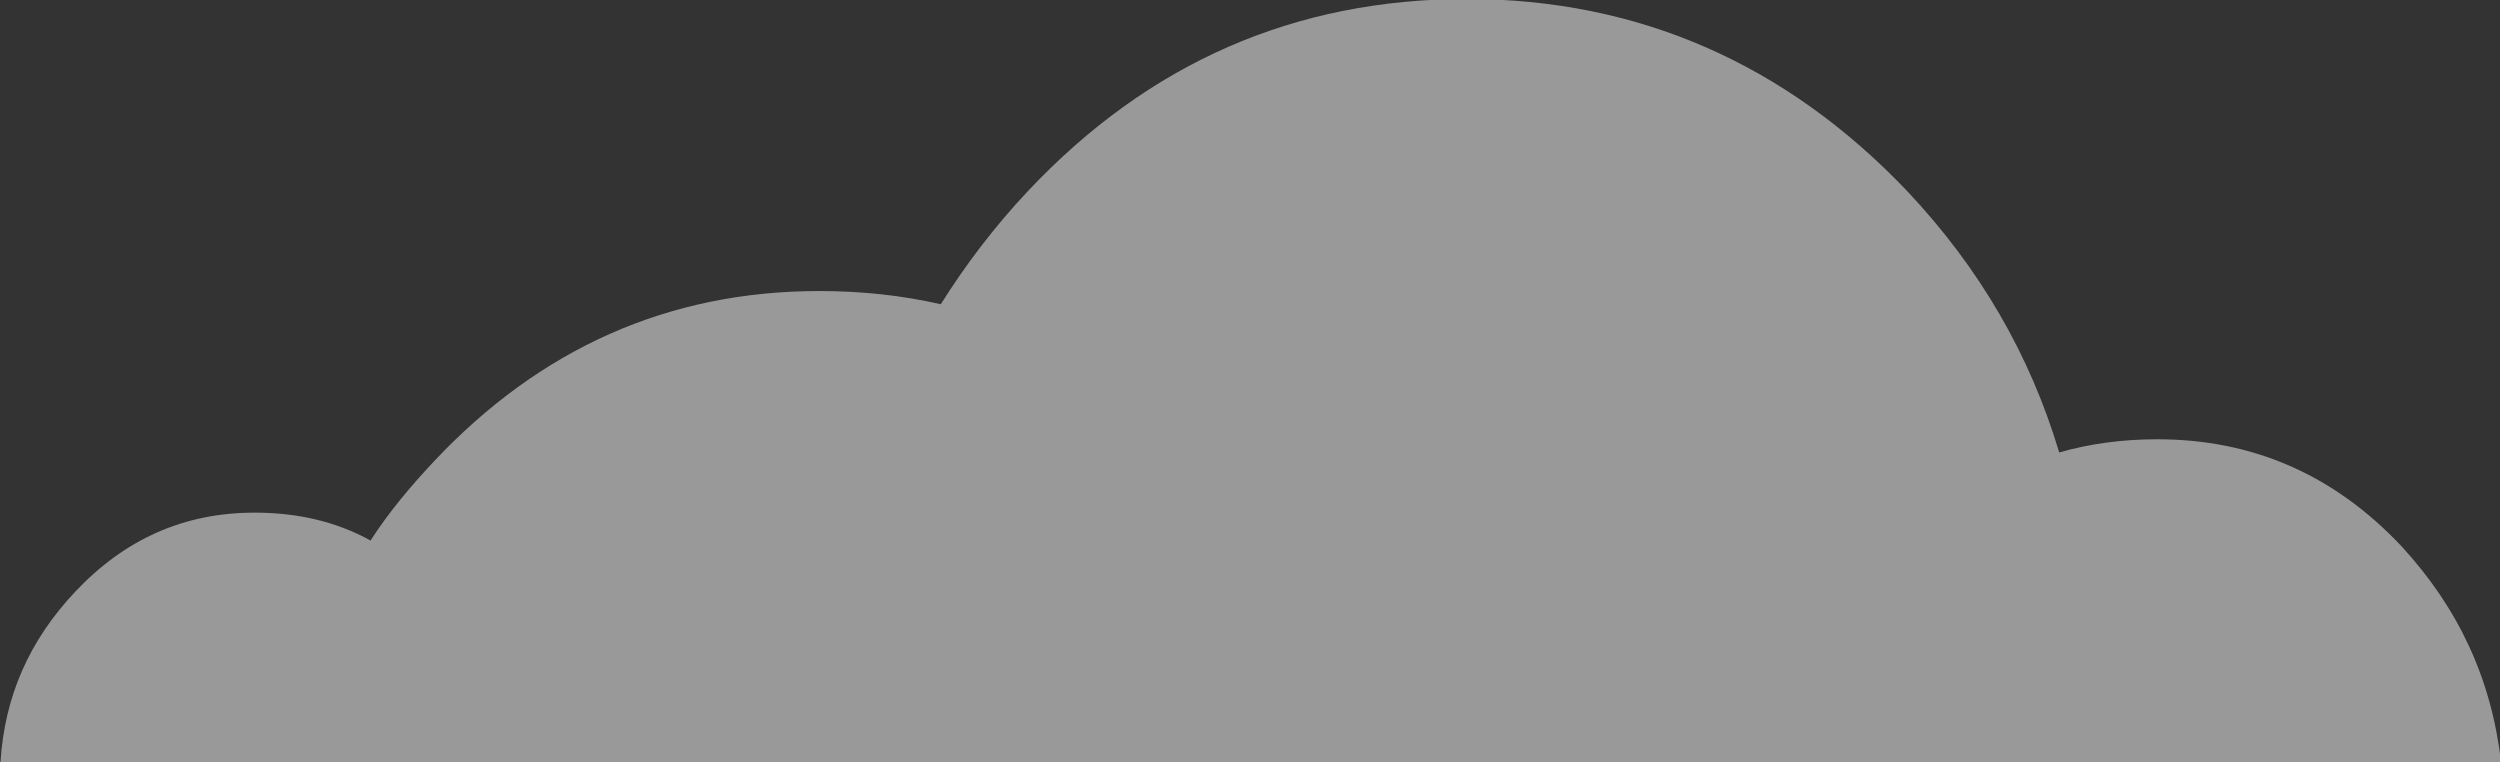 <?xml version="1.0" encoding="utf-8"?>
<!-- Generator: Adobe Illustrator 26.3.1, SVG Export Plug-In . SVG Version: 6.00 Build 0)  -->
<svg version="1.1" id="Layer_1" xmlns="http://www.w3.org/2000/svg" xmlns:xlink="http://www.w3.org/1999/xlink" x="0px" y="0px"
	 viewBox="0 0 236.1 72" style="enable-background:new 0 0 236.1 72;" xml:space="preserve">
<rect x="0" y="0" width="236.1" height="72" fill="#333333" stroke="none"/>
<style type="text/css">
	.st0{fill:#FFFFFF;fill-opacity:0.498;}
</style>
<g transform="matrix( -1.304, 0, 0, 1.386, 431.8,-69.95) ">
	<g>
		<g id="Layer0_0_FILL">
			<path class="st0" d="M331.1,102.4c-0.3-4.5-2.1-8.3-5.4-11.6c-3.6-3.6-7.9-5.4-13-5.4c-3.1,0-5.9,0.6-8.4,1.9
				c-1.3-1.9-2.9-3.7-4.6-5.4c-7.7-7.7-17-11.6-27.9-11.6c-3.1,0-6,0.3-8.8,0.9c-1.8-2.7-3.9-5.3-6.3-7.7
				c-8.8-8.8-19.4-13.1-31.8-13.1s-23.1,4.4-31.9,13.1c-5.3,5.3-8.9,11.2-11,17.8c-2.2-0.6-4.6-0.9-7.1-0.9
				c-6.9,0-12.8,2.4-17.7,7.3c-4.1,4.2-6.5,9-7.2,14.7H331.1z"/>
		</g>
	</g>
</g>
</svg>
